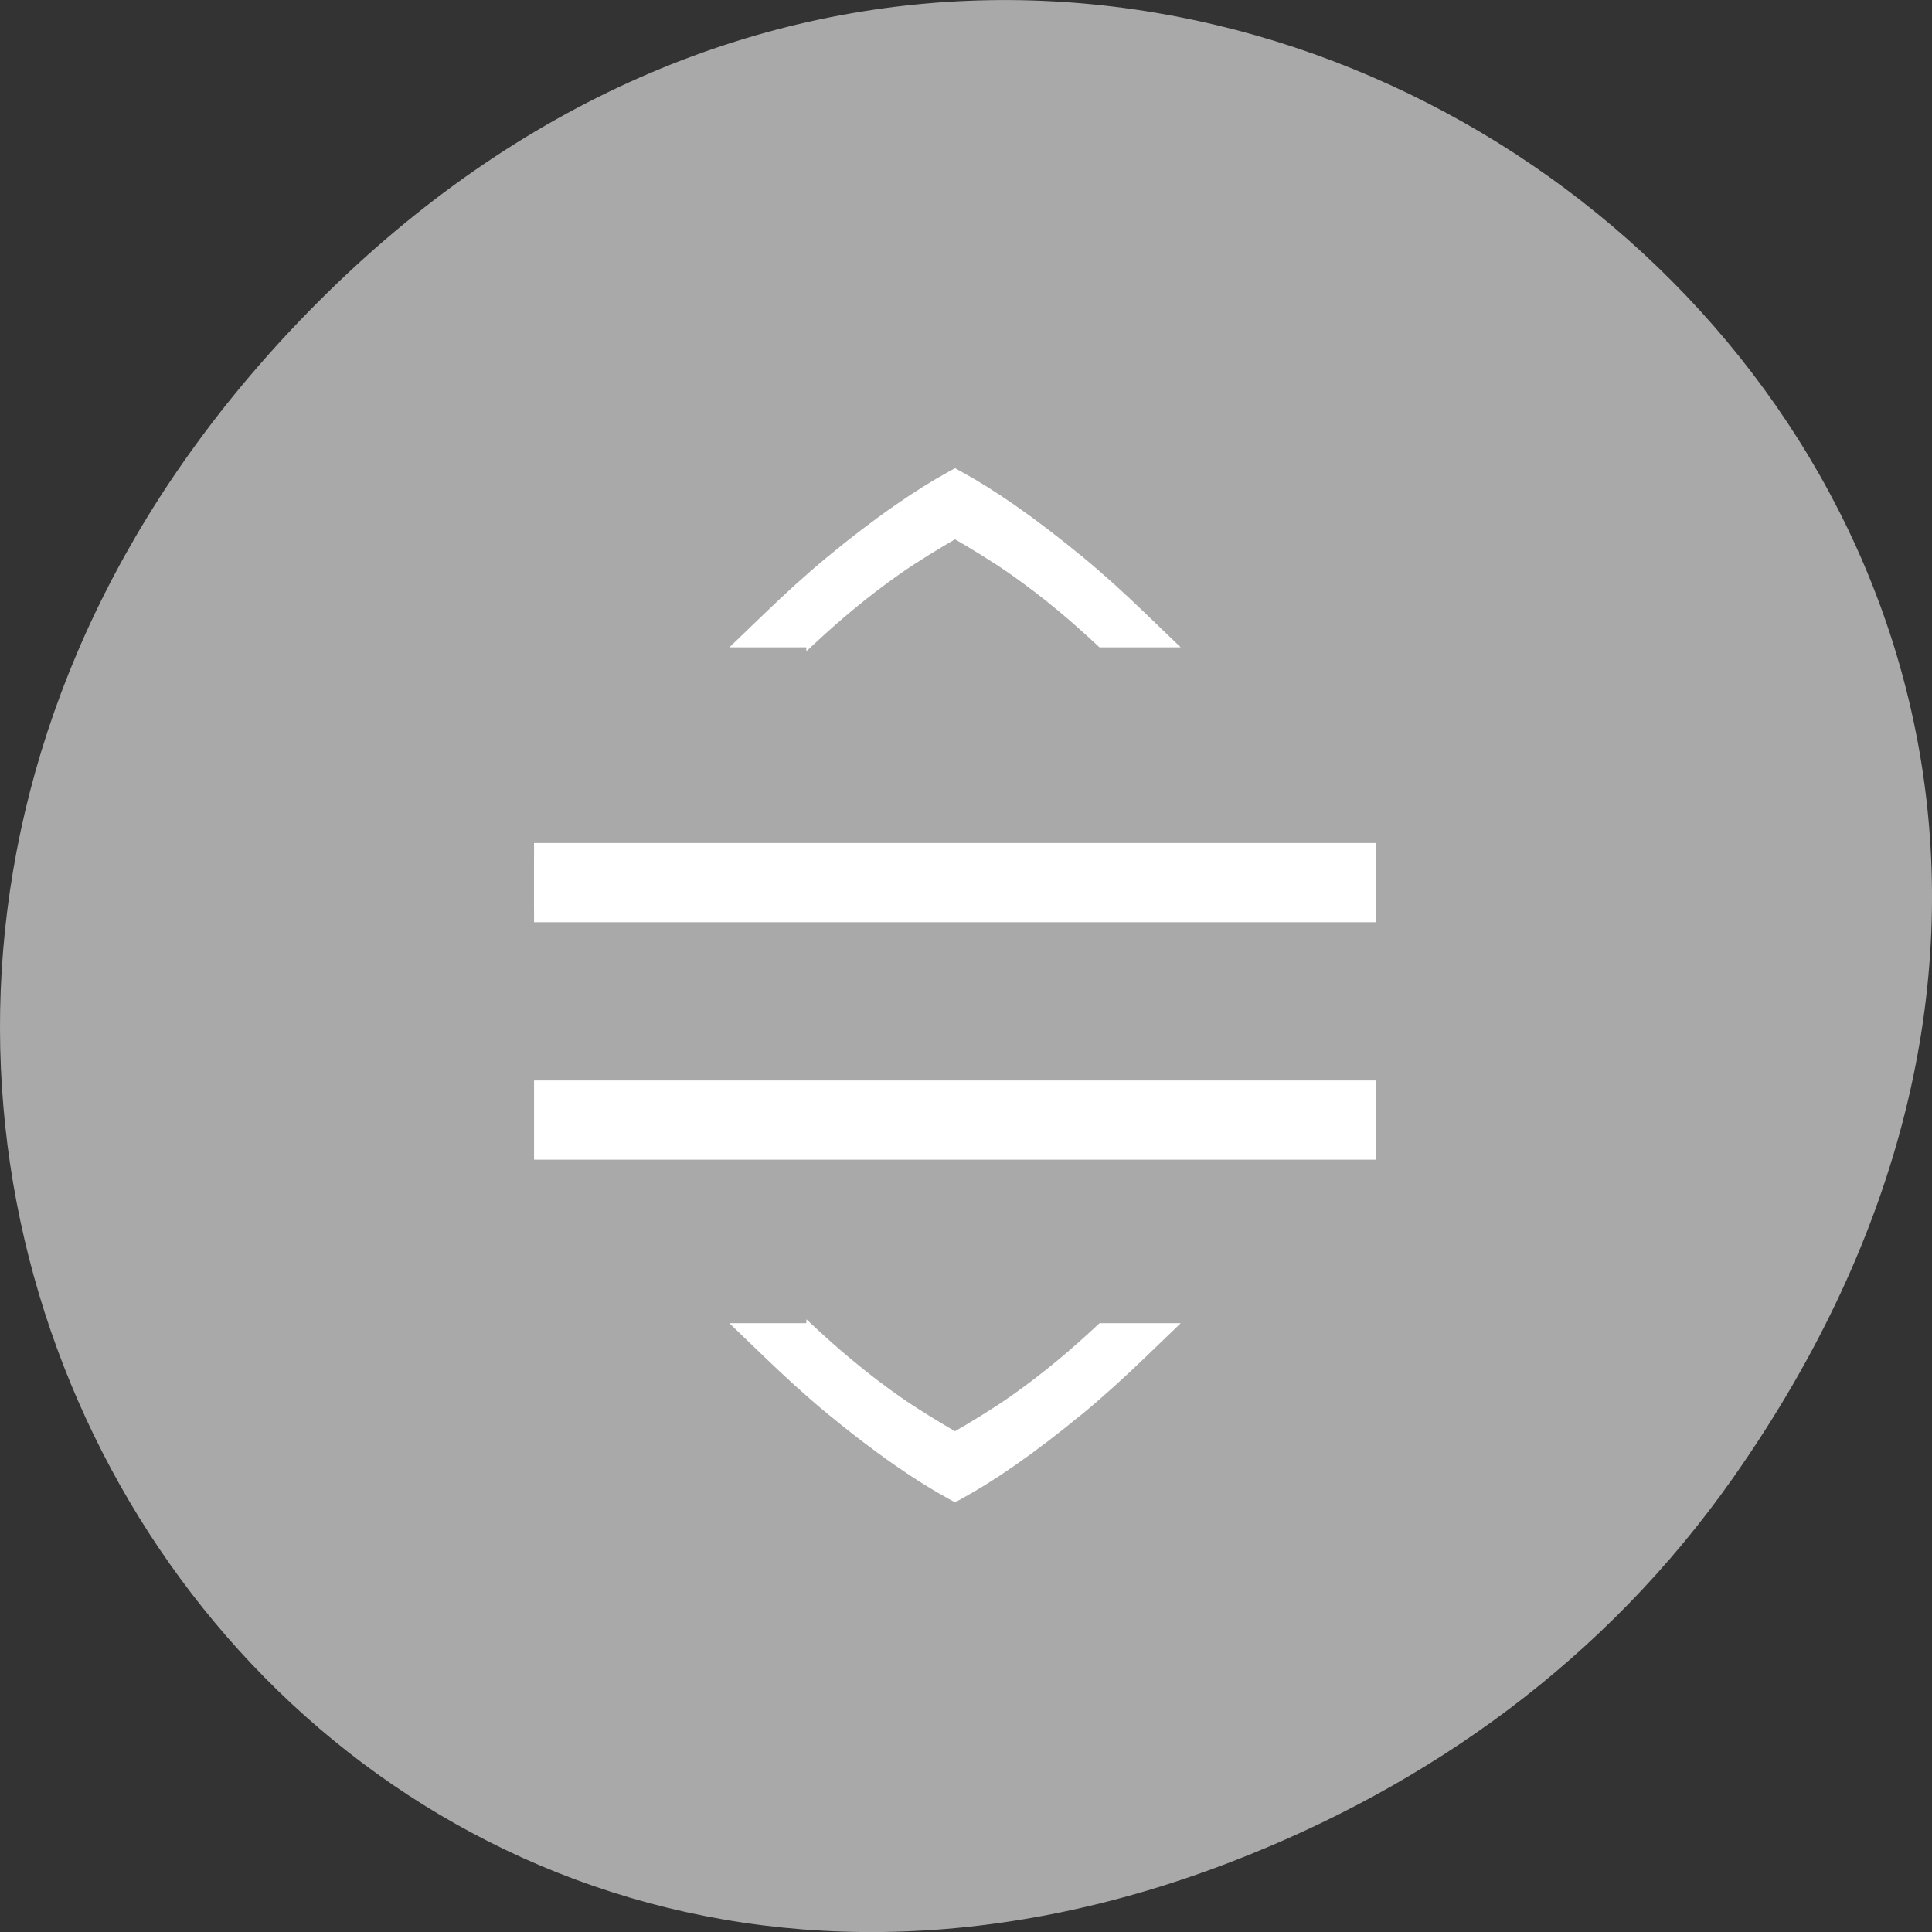 <svg xmlns="http://www.w3.org/2000/svg" viewBox="0 0 256 256"><rect x="0" y="0" width="256" height="256" fill="#333333" stroke="none"/><defs><clipPath><rect x="6" y="6" width="84" height="80" rx="6" style="fill:#fff"/></clipPath><clipPath><rect x="6" y="6" width="84" height="80" rx="6" style="fill:#fff"/></clipPath><clipPath><path d="m 0,595.28 841.89,0 L 841.89,0 0,0 0,595.28 Z"/></clipPath><clipPath><path d="m 171 132 h 54.625 v 24 h -54.625"/></clipPath><clipPath><path d="m 74 56.824 h 129 v 139.69 h -129"/></clipPath><clipPath><path d="m 148 97 h 77.63 v 24 h -77.62"/></clipPath><clipPath><path d="m 27.707 56.824 h 82.29 v 139.69 h -82.29"/></clipPath></defs><g transform="translate(0 -796.36)"><path d="m 229.63 992.2 c 92.05 -130.93 -77.948 -263.6 -186.39 -156.91 -102.17 100.51 -7.449 256.68 119.69 207.86 26.526 -10.185 49.802 -26.914 66.7 -50.948 z" style="fill:#a9a9a9;color:#000"/><g transform="matrix(0 -1.689 -1.395 0 675.3 1585.6)" style="fill:#fff;stroke:#fff"><path d="m 379.41 433.36 v -80" style="color:#000;stroke-width:6.215"/><path d="m 430 393.37 l -0.185 0.412 c -0.666 1.47 -1.501 3.116 -2.607 5.04 -1.196 2.08 -2.548 4.224 -4.054 6.43 -1.36 1.993 -2.834 3.941 -4.362 5.864 l -1.797 2.261 v -6.113 l 0.209 -0.268 h -0.002 c 0.872 -1.138 1.726 -2.3 2.559 -3.511 1.054 -1.531 2.044 -3.097 2.97 -4.699 0.923 -1.598 2.051 -3.843 2.777 -5.374 l 0.004 -0.009 l 0.011 -0.02 l 0.004 -0.009 l -0.009 -0.02 l 0.035 0.06 c -0.042 -0.063 -0.028 -0.03 -0.059 -0.117 l 0.02 0.047 c -0.727 -1.531 -1.858 -3.784 -2.783 -5.385 -0.926 -1.602 -1.916 -3.17 -2.97 -4.701 -0.833 -1.211 -1.688 -2.372 -2.559 -3.51 l -0.207 -0.27 v -3.231 v -2.881 l 1.797 2.26 c 1.528 1.923 3 3.872 4.362 5.866 v 0.002 l 0.081 0.117 v 0.011 c 1.47 2.16 2.801 4.262 3.974 6.301 1.105 1.922 1.941 3.567 2.607 5.04 l 0.099 0.22 z"/><path d="m 397.99 433.36 v -80" style="color:#000;stroke-width:4"/><path d="m 349.97 393.37 l 0.185 0.412 c 0.666 1.47 1.501 3.116 2.607 5.04 1.196 2.08 2.548 4.224 4.054 6.43 1.36 1.993 2.834 3.941 4.362 5.864 l 1.797 2.261 v -6.113 l -0.209 -0.268 h 0.002 c -0.872 -1.138 -1.726 -2.3 -2.559 -3.511 -1.054 -1.531 -2.044 -3.097 -2.97 -4.699 -0.923 -1.598 -2.051 -3.843 -2.777 -5.374 l -0.004 -0.009 l -0.011 -0.02 l -0.004 -0.009 l 0.009 -0.02 l -0.035 0.06 c 0.042 -0.063 0.028 -0.03 0.059 -0.117 l -0.02 0.047 c 0.727 -1.531 1.858 -3.784 2.783 -5.385 0.926 -1.602 1.916 -3.17 2.97 -4.701 0.833 -1.211 1.688 -2.372 2.559 -3.51 l 0.207 -0.27 v -3.231 v -2.881 l -1.797 2.26 c -1.528 1.923 -3 3.872 -4.362 5.866 v 0.002 l -0.081 0.117 v 0.011 c -1.47 2.16 -2.801 4.262 -3.974 6.301 -1.105 1.922 -1.941 3.567 -2.607 5.04 l -0.099 0.22 z"/><path d="m 398.04 433.36 v -80" style="color:#000;stroke-width:6.215"/></g></g></svg>
